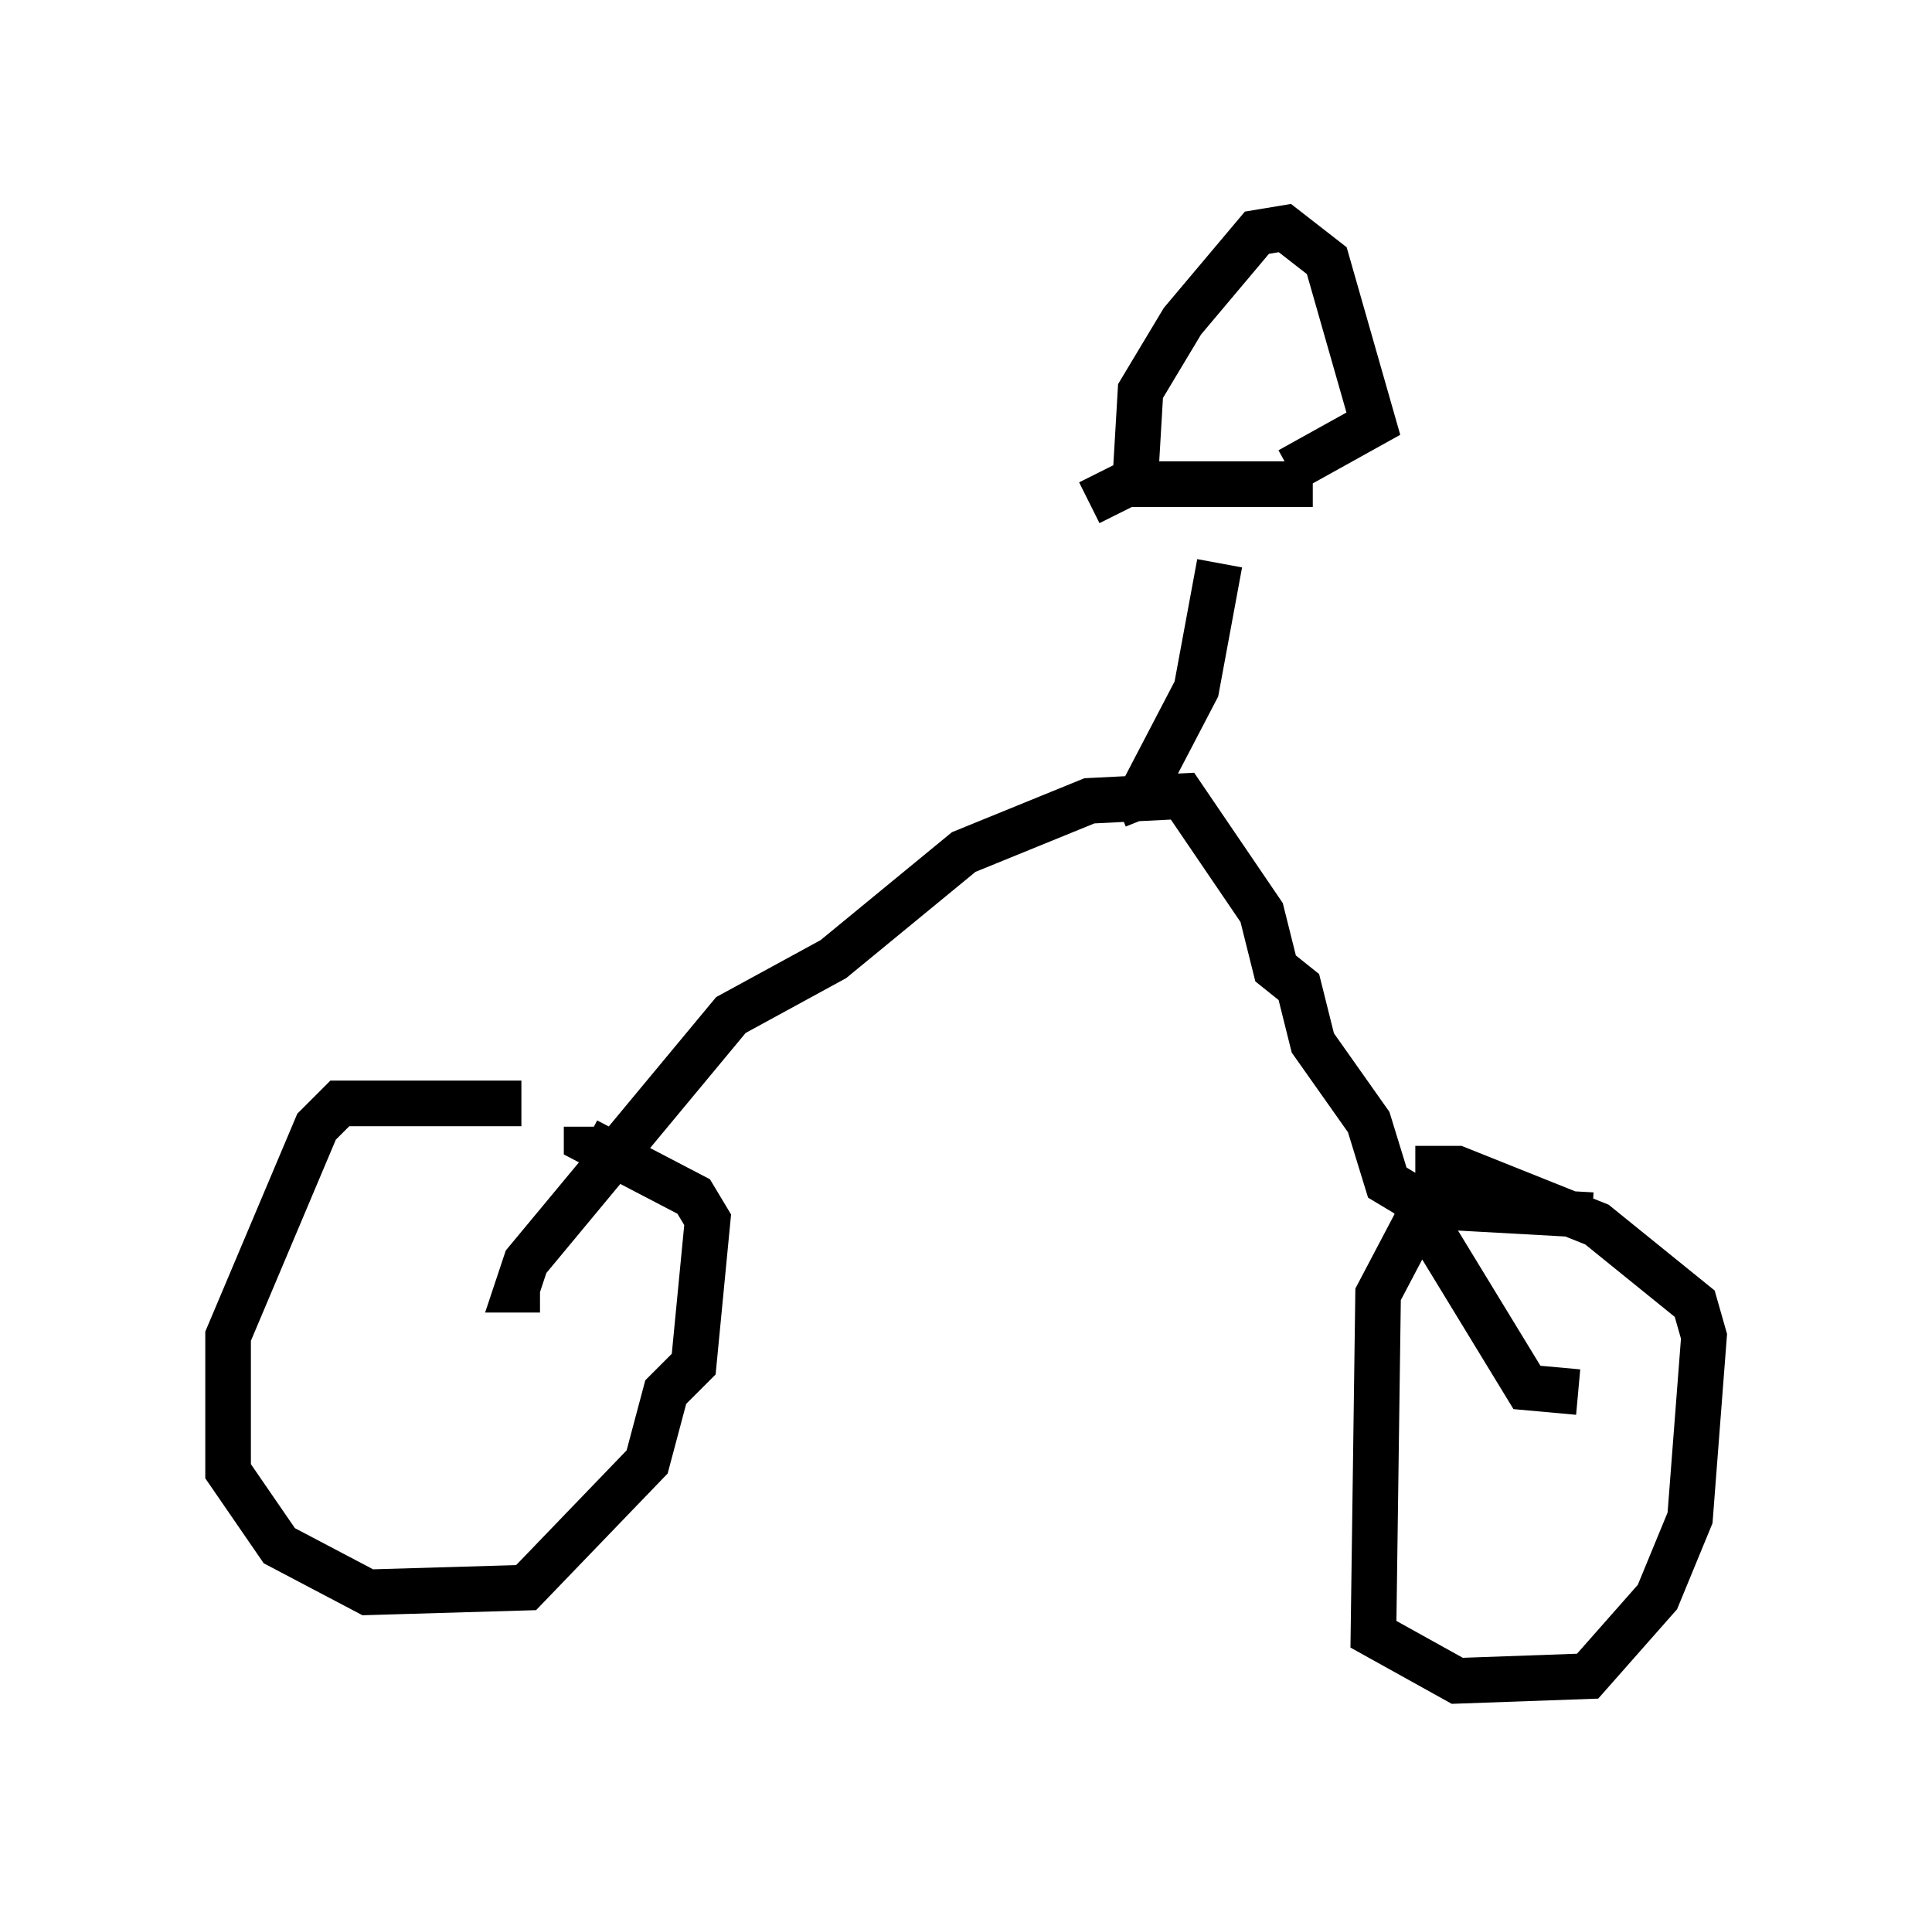 <?xml version="1.0" encoding="utf-8" ?>
<svg baseProfile="full" height="41.85" version="1.1" width="42.361" xmlns="http://www.w3.org/2000/svg" xmlns:ev="http://www.w3.org/2001/xml-events" xmlns:xlink="http://www.w3.org/1999/xlink"><defs /><rect fill="white" height="41.85" width="42.361" x="0" y="0" /><path d="M14.29, 24.906 m-2.858, -0.715 l-3.981, 0.0 -0.51, 0.51 l-1.94, 4.594 0.0, 2.96 l1.123, 1.633 1.94, 1.021 l3.471, -0.102 2.654, -2.756 l0.408, -1.531 0.613, -0.613 l0.306, -3.165 -0.306, -0.51 l-2.348, -1.225 0.0, -0.306 m22.05, 1.94 l-3.675, -0.204 -1.021, 1.94 l-0.102, 7.452 1.838, 1.021 l2.858, -0.102 1.531, -1.735 l0.715, -1.735 0.306, -3.981 l-0.204, -0.715 -2.144, -1.735 l-3.063, -1.225 -0.919, 0.0 m-19.192, 2.654 l-0.51, 0.0 0.204, -0.613 l4.492, -5.41 2.246, -1.225 l2.858, -2.348 2.756, -1.123 l2.042, -0.102 1.735, 2.552 l0.306, 1.225 0.51, 0.408 l0.306, 1.225 1.225, 1.735 l0.408, 1.327 0.51, 0.306 l2.552, 4.185 1.123, 0.102 m-10.106, -12.863 l0.51, -0.204 1.225, -2.348 l0.51, -2.756 m-2.858, -1.327 l0.817, -0.408 4.083, 0.0 m-3.879, -0.306 l0.102, -1.735 0.919, -1.531 l1.633, -1.94 0.613, -0.102 l0.919, 0.715 1.021, 3.573 l-1.838, 1.021 " fill="none" stroke="black" stroke-width="1" /></svg>